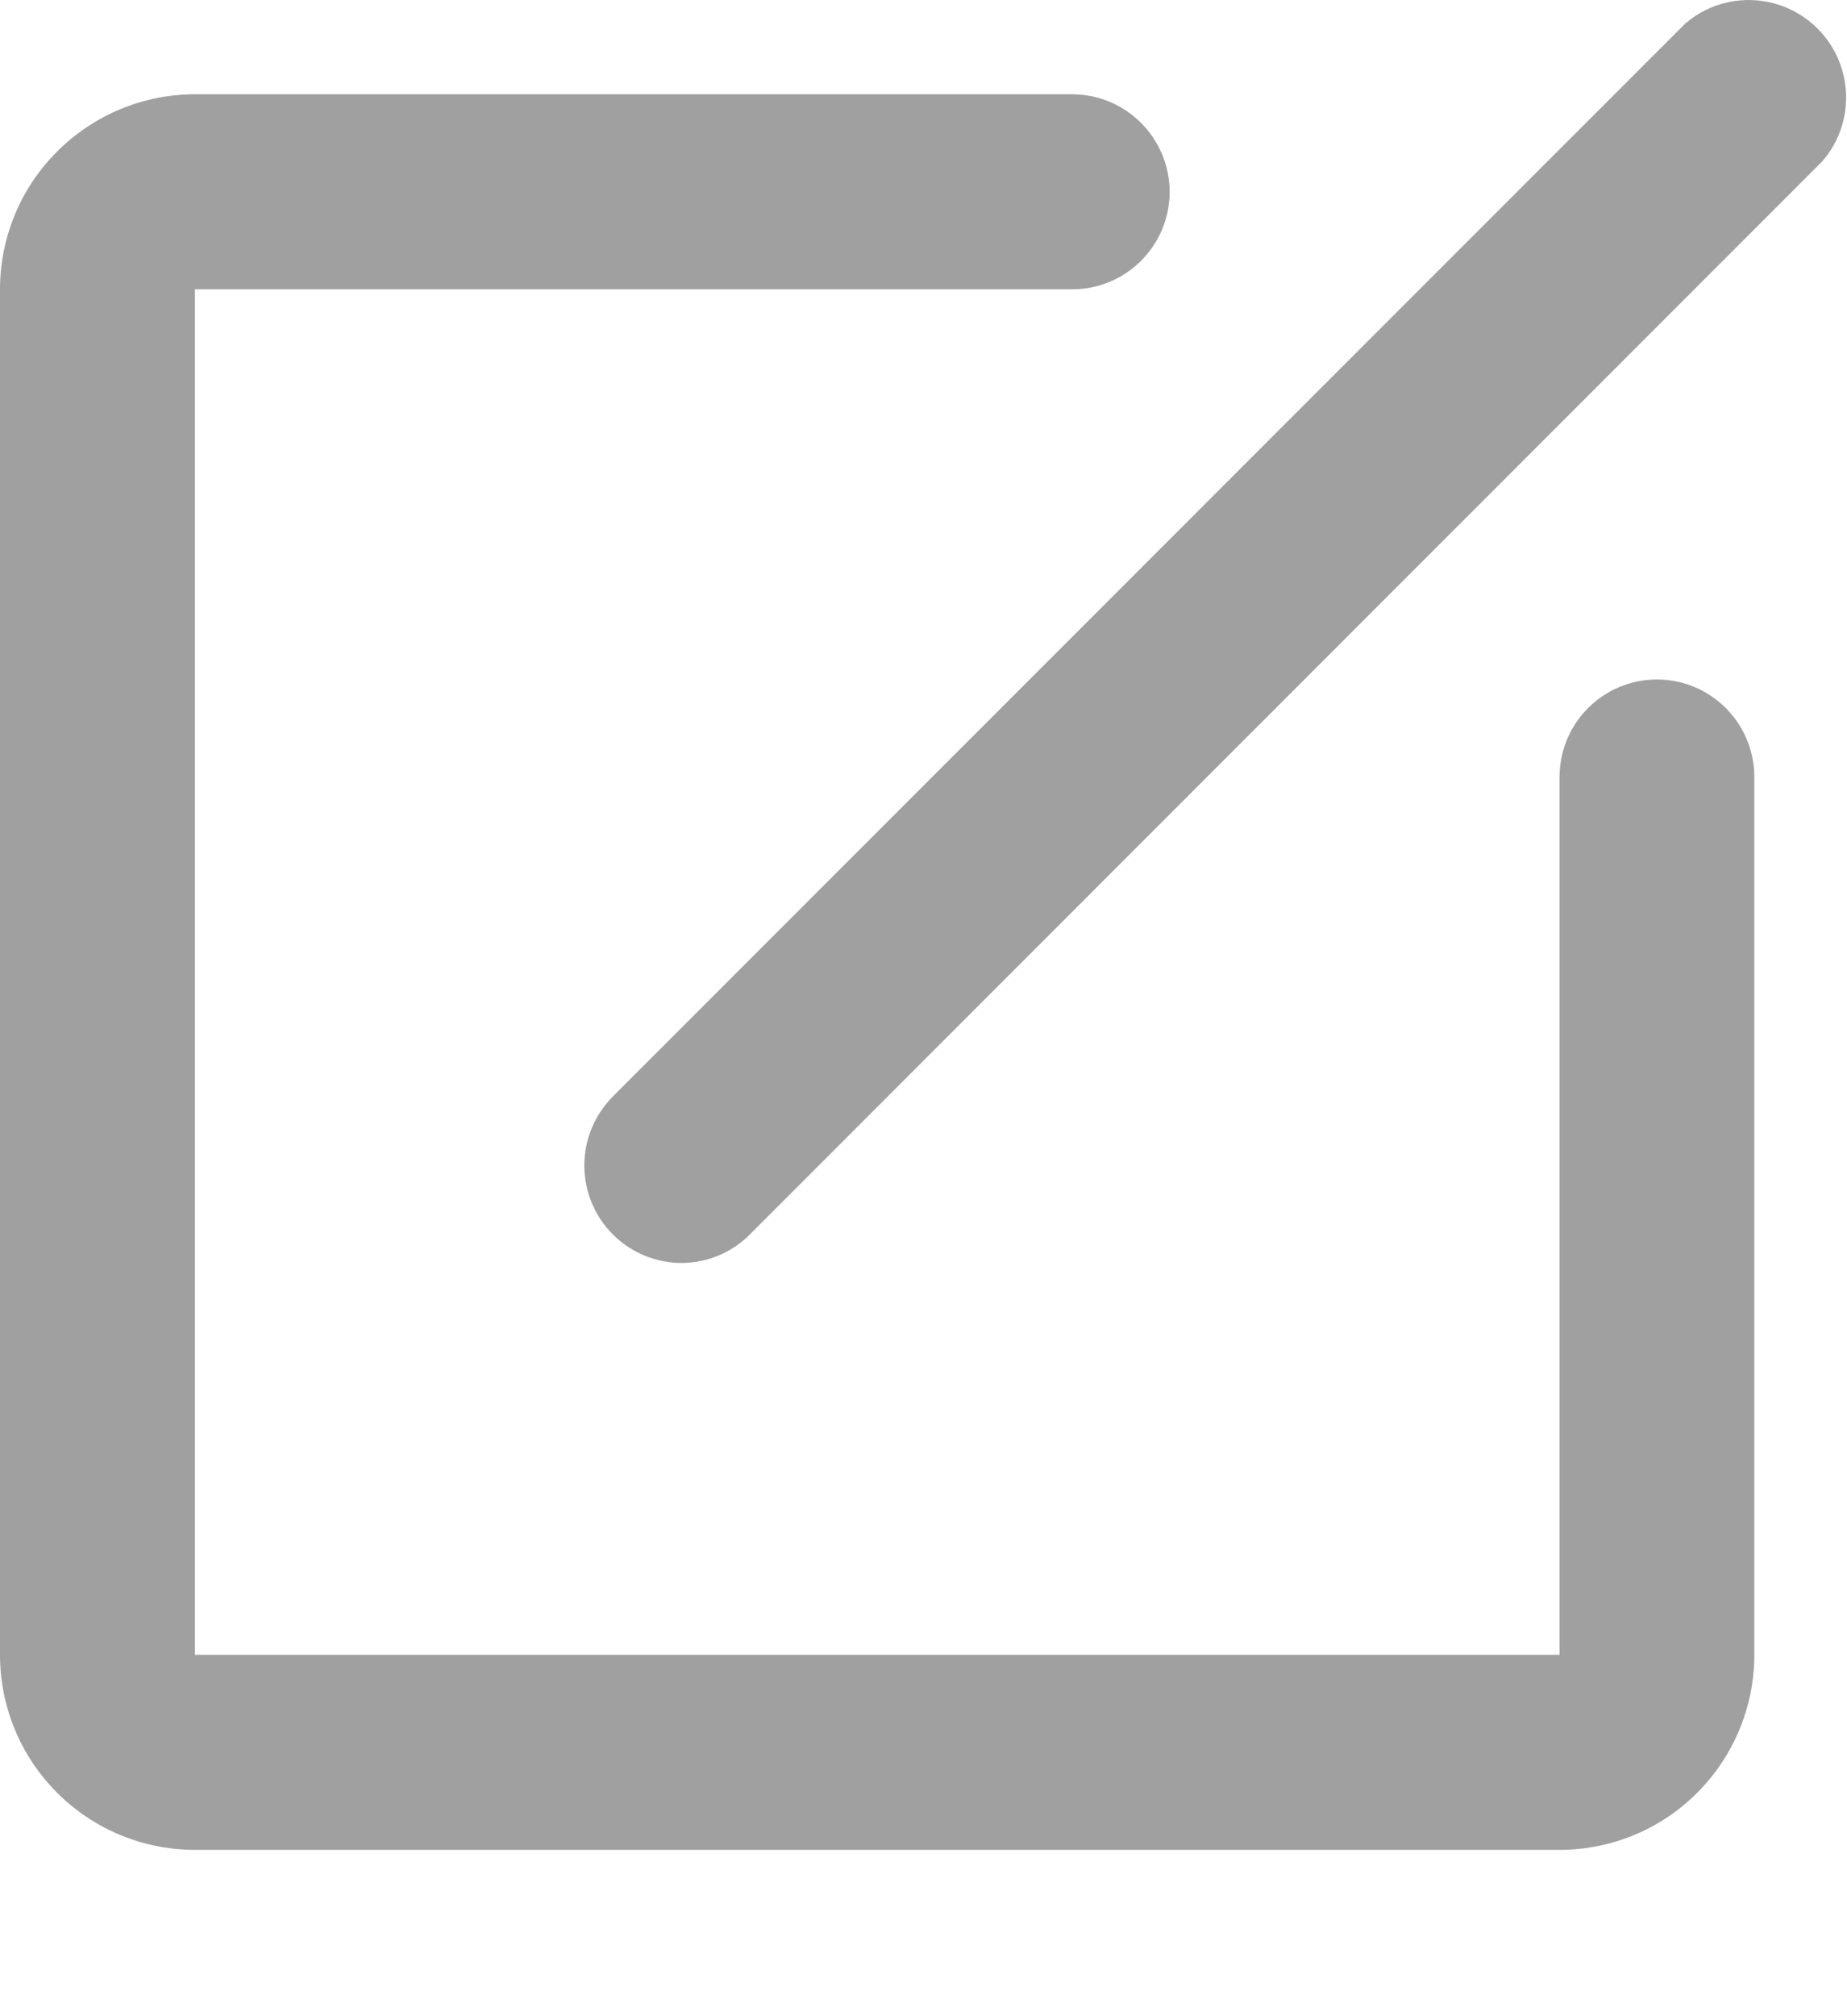 <svg width="11" height="12" viewBox="0 0 11 12" fill="none" xmlns="http://www.w3.org/2000/svg">
<path d="M9.288 11.01H1.161C0.853 11.01 0.558 10.888 0.34 10.67C0.122 10.452 0 10.157 0 9.849V1.722C0 1.415 0.122 1.119 0.34 0.902C0.558 0.684 0.853 0.561 1.161 0.561H6.385C6.593 0.561 6.784 0.672 6.888 0.852C6.992 1.031 6.992 1.253 6.888 1.432C6.784 1.612 6.593 1.722 6.385 1.722H1.161V9.849H9.288V4.625C9.288 4.417 9.398 4.226 9.578 4.122C9.757 4.018 9.979 4.018 10.158 4.122C10.338 4.226 10.448 4.417 10.448 4.625V9.849C10.448 10.157 10.326 10.452 10.108 10.67C9.891 10.888 9.595 11.01 9.288 11.01L9.288 11.01Z" fill="#A0A0A0"/>
<path d="M4.064 7.517C3.909 7.518 3.76 7.457 3.651 7.348C3.541 7.239 3.48 7.091 3.48 6.936C3.48 6.782 3.542 6.634 3.651 6.525L10.037 0.14C10.186 0.012 10.39 -0.032 10.579 0.024C10.768 0.08 10.915 0.227 10.971 0.416C11.027 0.605 10.983 0.809 10.855 0.958L4.47 7.343C4.363 7.453 4.217 7.515 4.064 7.517Z" fill="#A0A0A0"/>
</svg>
